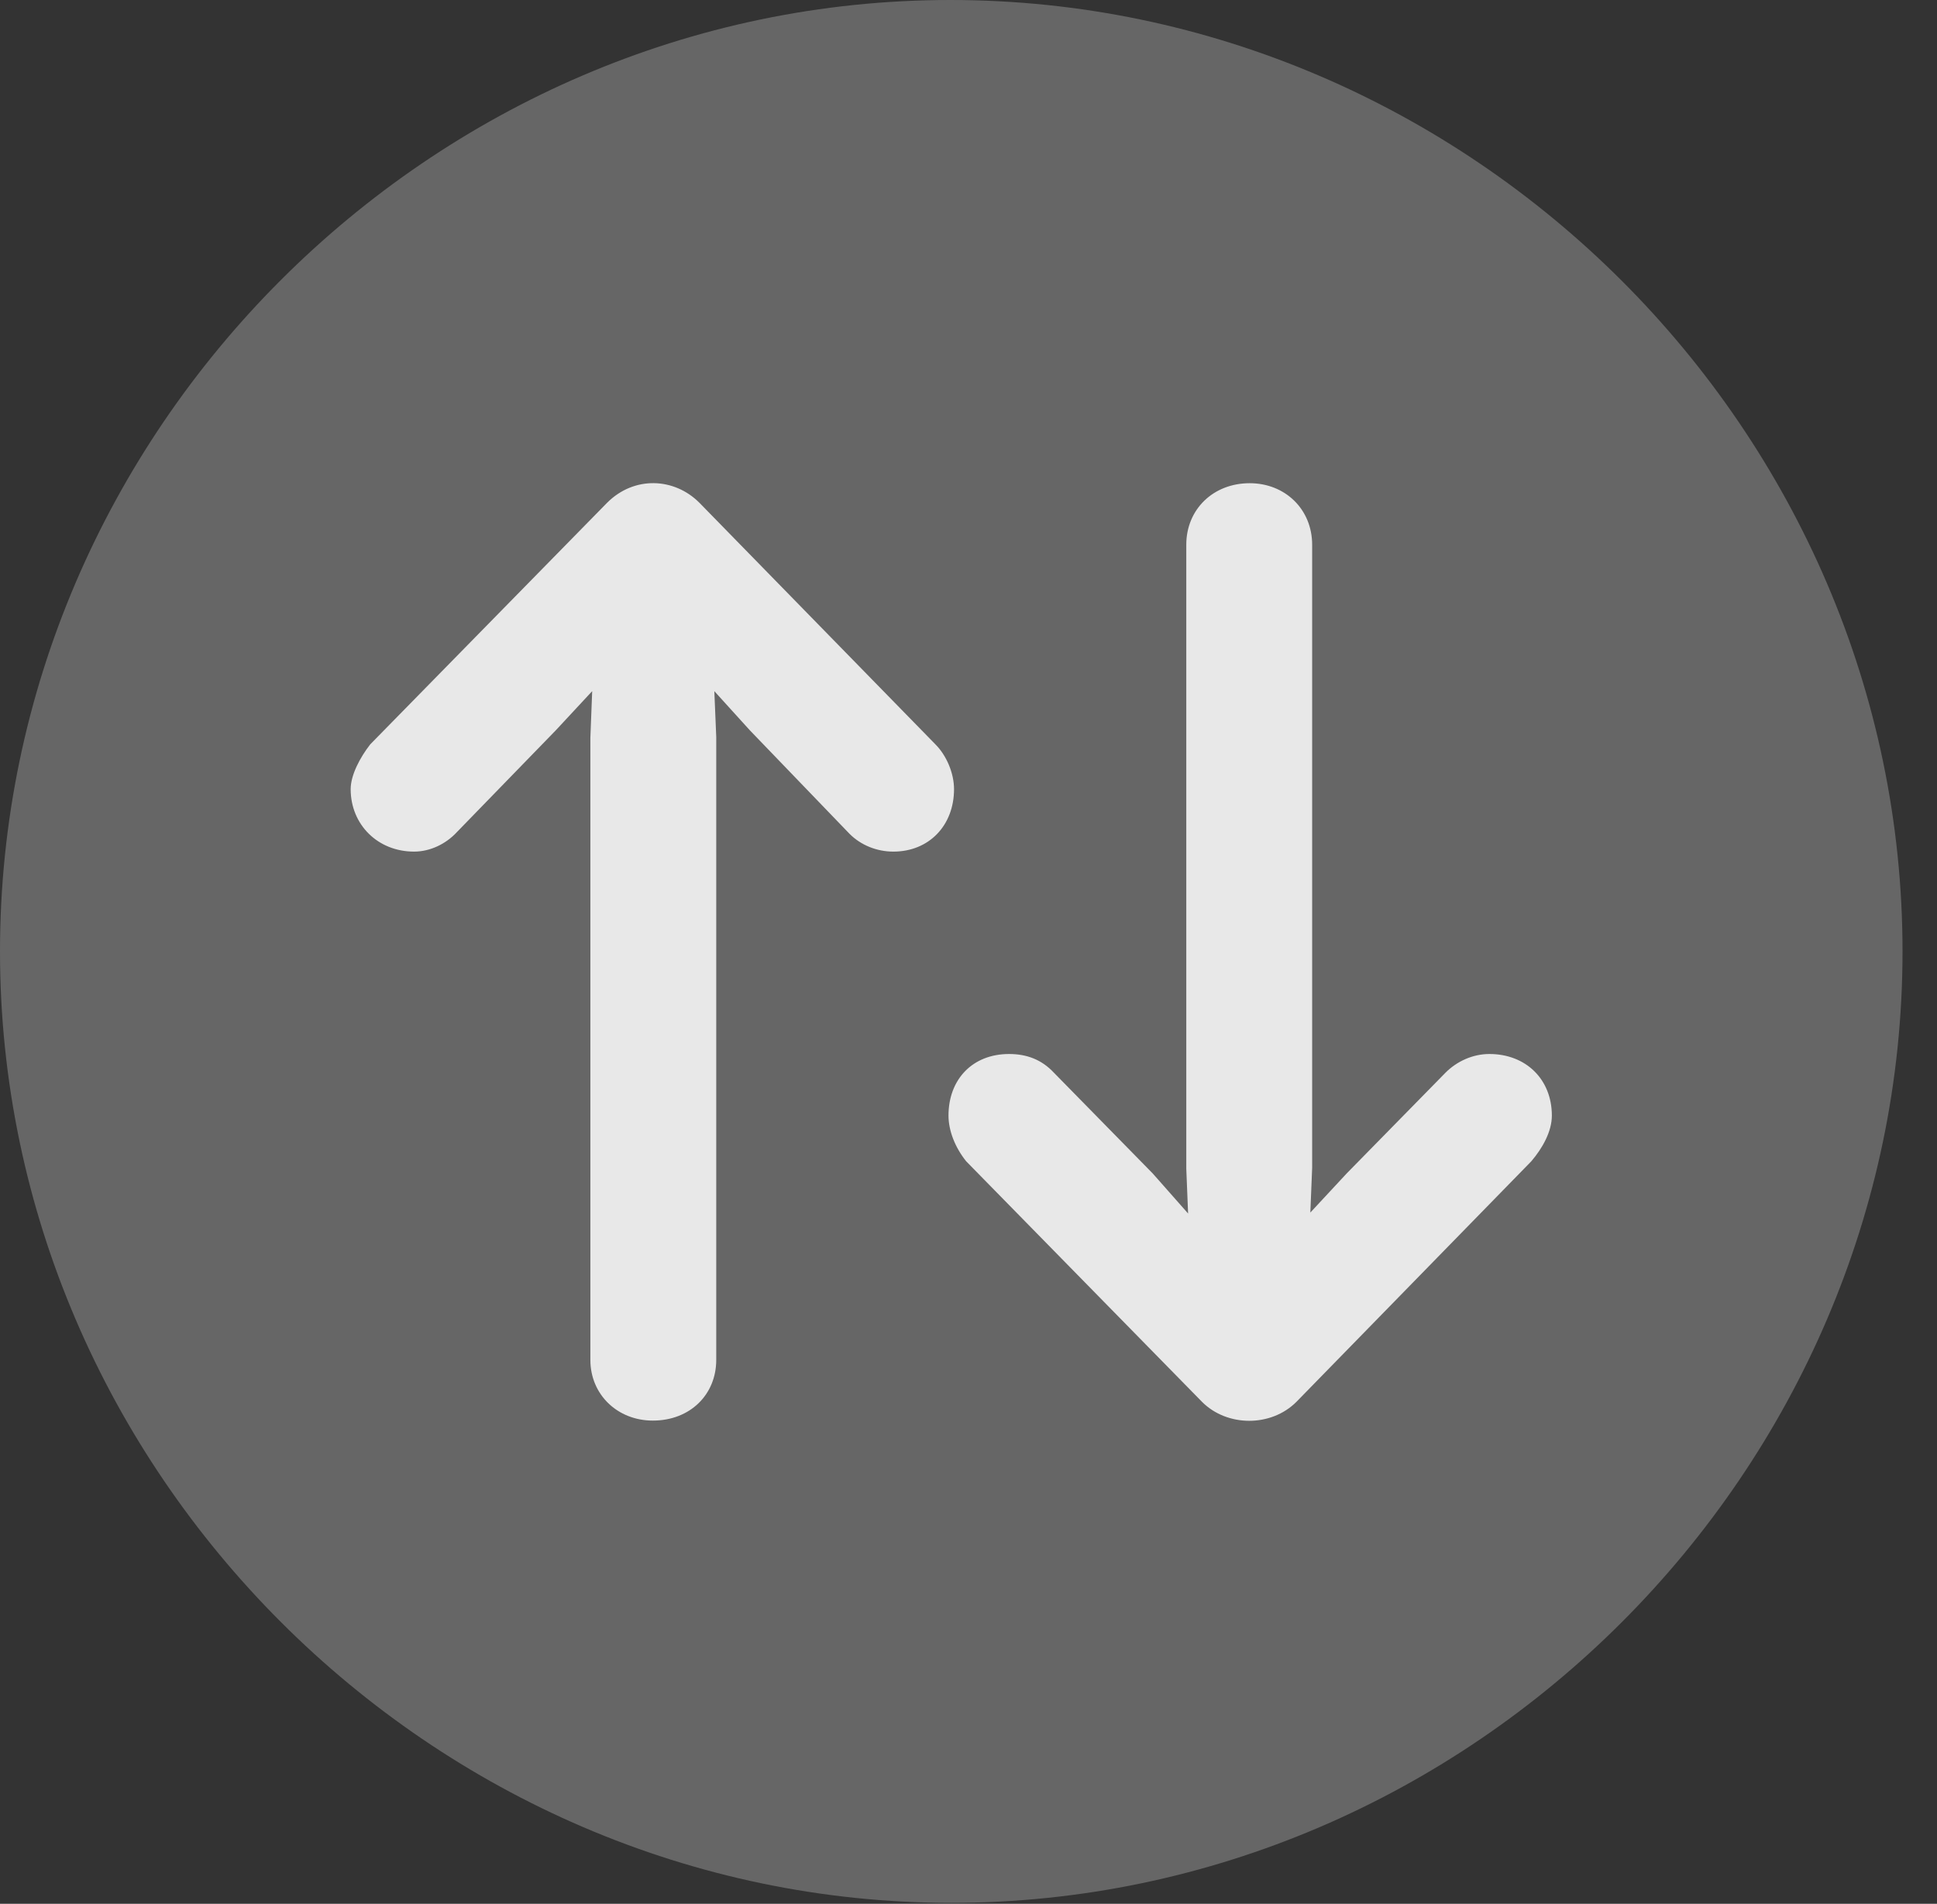 <?xml version="1.0" encoding="UTF-8"?>
<!--Generator: Apple Native CoreSVG 232.5-->
<!DOCTYPE svg
PUBLIC "-//W3C//DTD SVG 1.1//EN"
       "http://www.w3.org/Graphics/SVG/1.1/DTD/svg11.dtd">
<svg version="1.1" xmlns="http://www.w3.org/2000/svg" xmlns:xlink="http://www.w3.org/1999/xlink" width="20.283" height="19.932">
 <rect width="100%" height="100%" fill="#333333" stroke="none"/>
 <g>
  <rect height="19.932" opacity="0" width="20.283" x="0" y="0"/>
  <path d="M9.961 19.922C15.41 19.922 19.922 15.4 19.922 9.961C19.922 4.512 15.4 0 9.951 0C4.512 0 0 4.512 0 9.961C0 15.4 4.521 19.922 9.961 19.922Z" fill="#ffffff" fill-opacity="0.25"/>
  <path d="M6.357 5.264C6.641 4.98 7.061 5 7.324 5.264L9.795 7.793C9.912 7.91 9.99 8.096 9.99 8.262C9.99 8.643 9.727 8.916 9.355 8.916C9.18 8.916 9.014 8.848 8.896 8.73L7.852 7.646L7.48 7.236L7.5 7.715L7.5 14.238C7.5 14.6 7.227 14.873 6.836 14.873C6.465 14.873 6.182 14.6 6.182 14.238L6.182 7.725L6.201 7.236L5.82 7.646L4.785 8.711C4.668 8.838 4.502 8.916 4.336 8.916C3.955 8.916 3.672 8.633 3.672 8.262C3.672 8.115 3.77 7.93 3.877 7.793ZM13.574 14.678C13.31 14.941 12.852 14.941 12.588 14.678L10.117 12.158C10 12.012 9.932 11.836 9.932 11.68C9.932 11.299 10.185 11.035 10.566 11.035C10.752 11.035 10.908 11.094 11.035 11.23L12.07 12.285L12.441 12.705L12.422 12.236L12.422 5.703C12.422 5.332 12.705 5.059 13.086 5.059C13.457 5.059 13.74 5.332 13.74 5.703L13.74 12.227L13.721 12.695L14.102 12.285L15.137 11.23C15.254 11.113 15.42 11.035 15.596 11.035C15.977 11.035 16.25 11.299 16.25 11.68C16.25 11.846 16.152 12.021 16.035 12.158Z" fill="#ffffff" fill-opacity="0.85"/>
 </g>
</svg>
